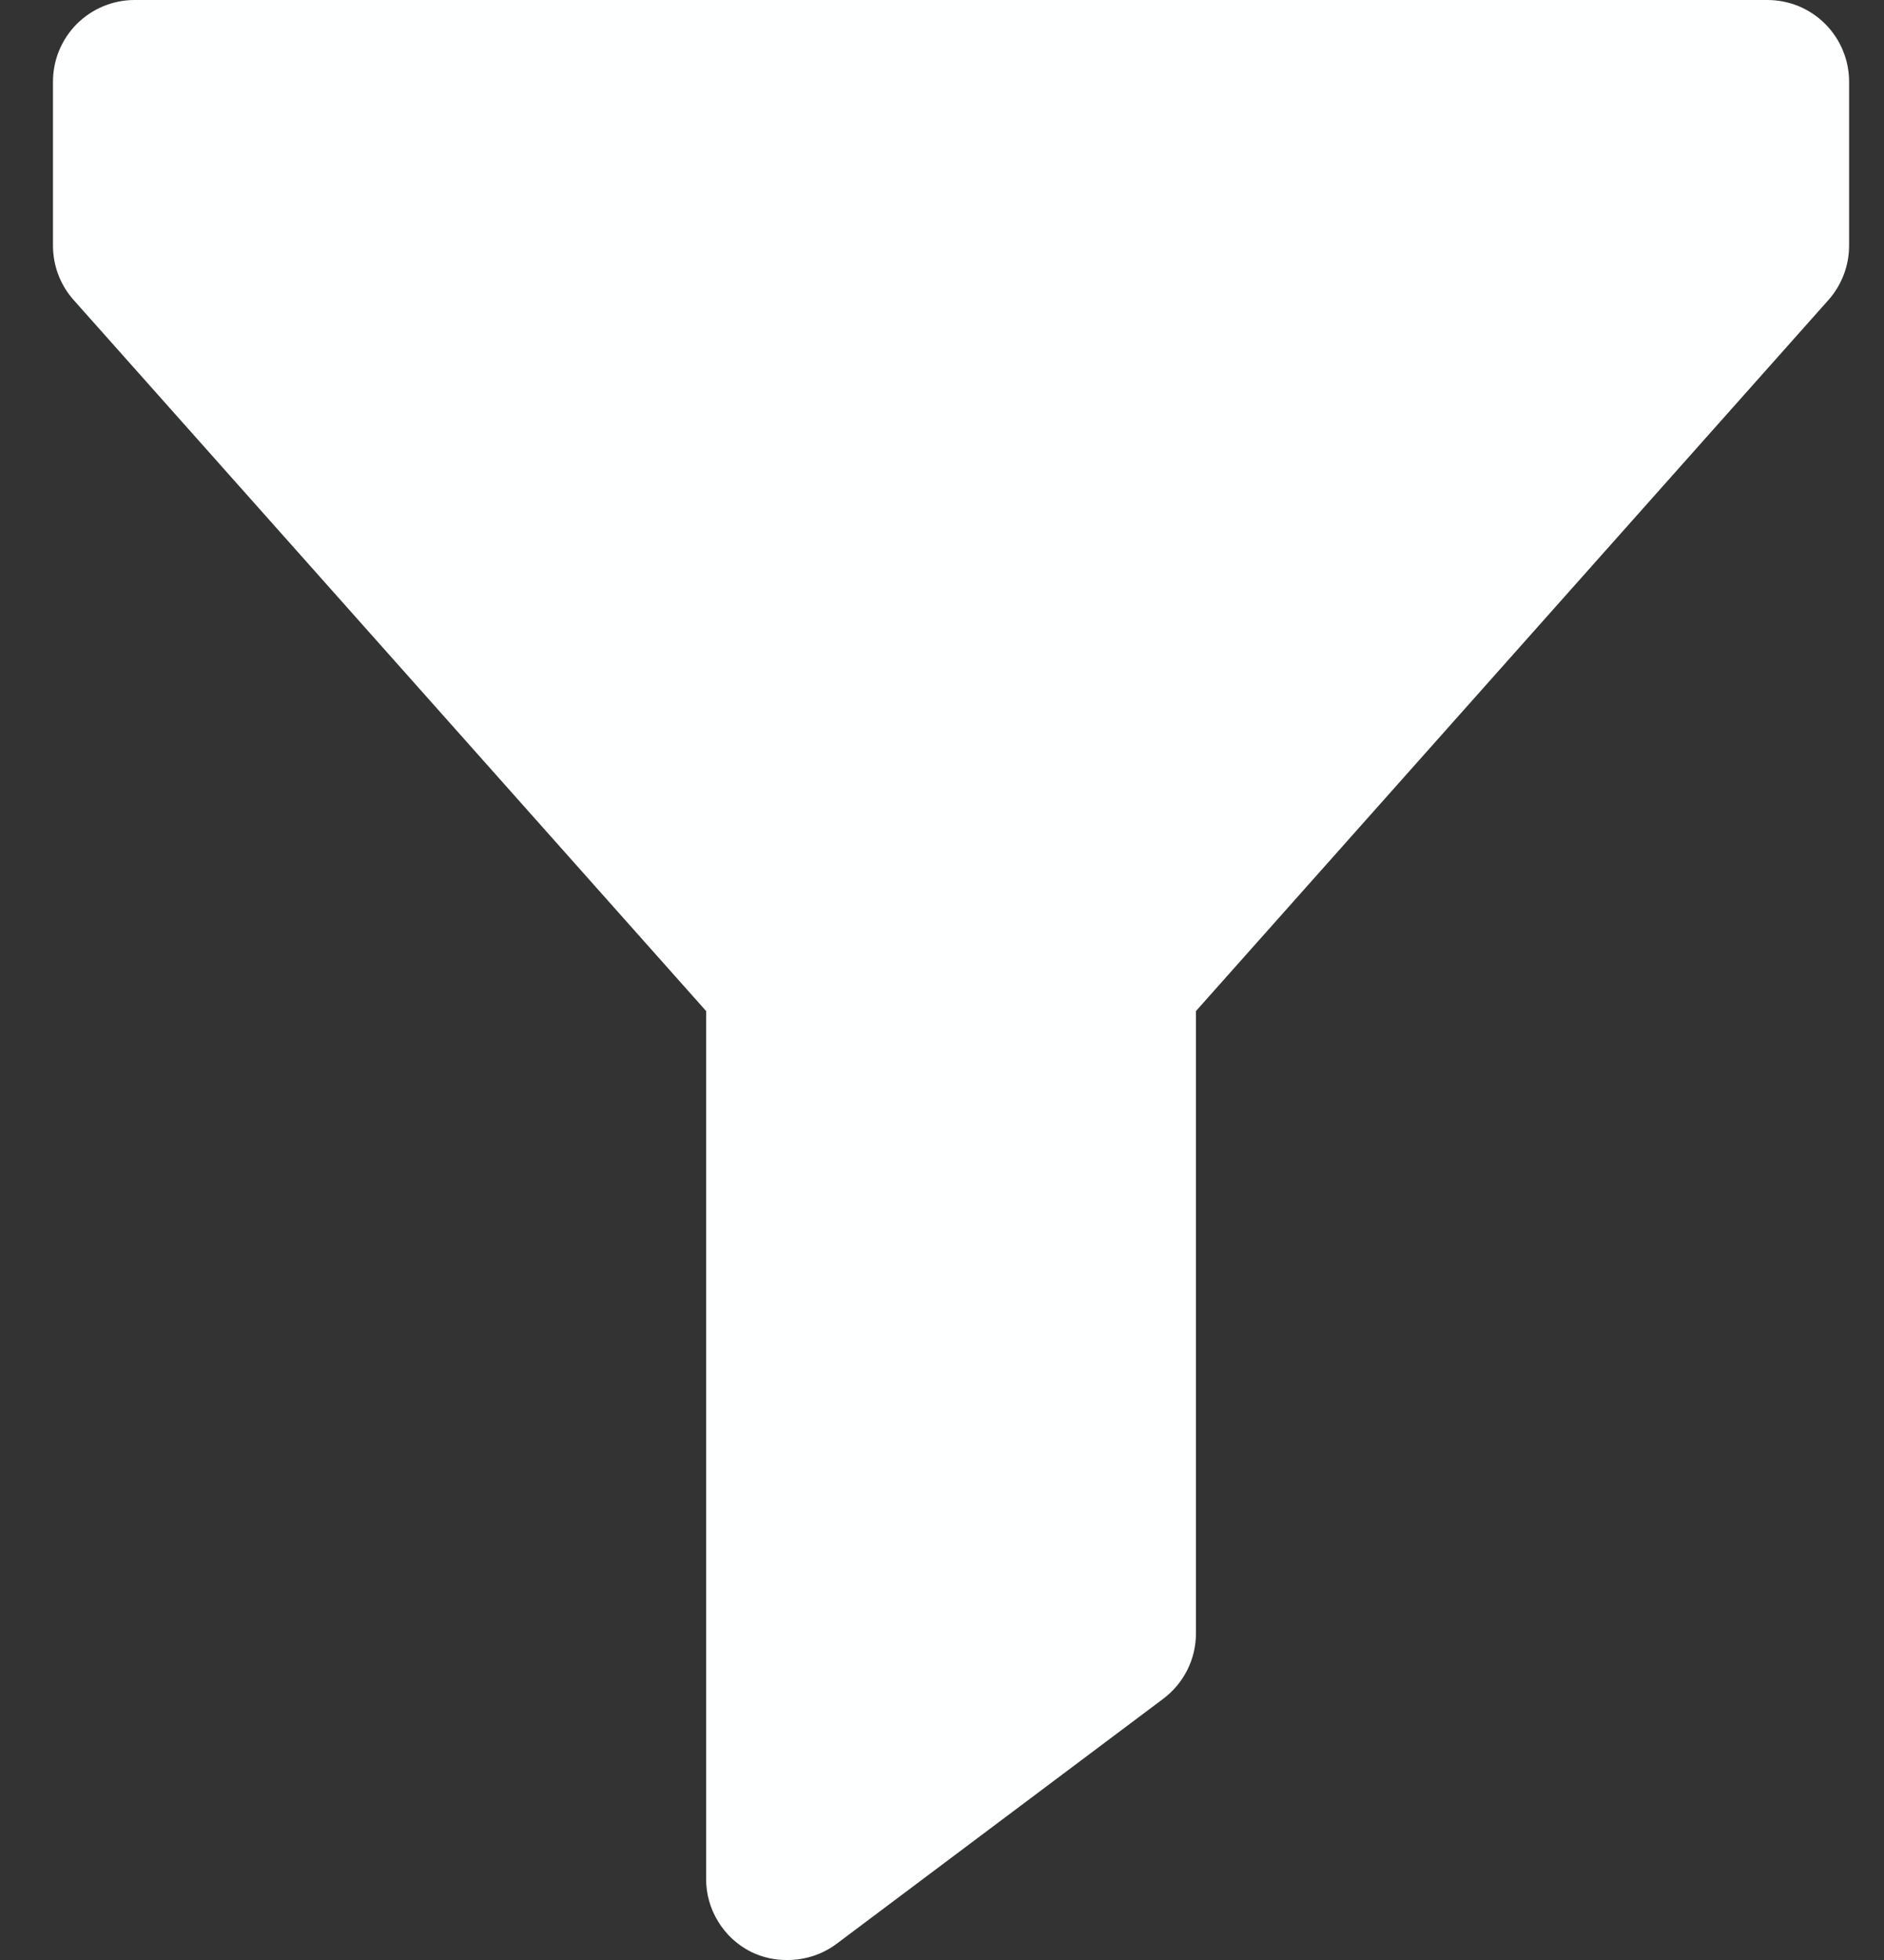<svg width="25" height="26" viewBox="0 0 25 26" fill="none" xmlns="http://www.w3.org/2000/svg">
<rect x="0" y="0" width="25" height="26" fill="#333333" stroke="none"/>
<path d="M0.703 1.083V3.25C0.701 3.517 0.797 3.776 0.974 3.976L9.37 13.412V24.917C9.368 25.119 9.423 25.317 9.529 25.489C9.634 25.662 9.785 25.801 9.966 25.892C10.117 25.966 10.284 26.003 10.453 26C10.688 26 10.916 25.924 11.103 25.784L15.437 22.534C15.571 22.433 15.68 22.302 15.756 22.151C15.831 22.001 15.87 21.835 15.87 21.667V13.412L24.266 3.976C24.442 3.776 24.539 3.517 24.537 3.25V1.083C24.537 0.941 24.509 0.8 24.454 0.669C24.4 0.537 24.32 0.418 24.219 0.317C24.119 0.216 23.999 0.137 23.868 0.082C23.736 0.028 23.595 -7.17675e-05 23.453 1.38309e-07H1.786C1.499 1.38309e-07 1.224 0.114 1.02 0.317C0.817 0.52 0.703 0.796 0.703 1.083Z" fill="#FEFFFF"/>
</svg>
